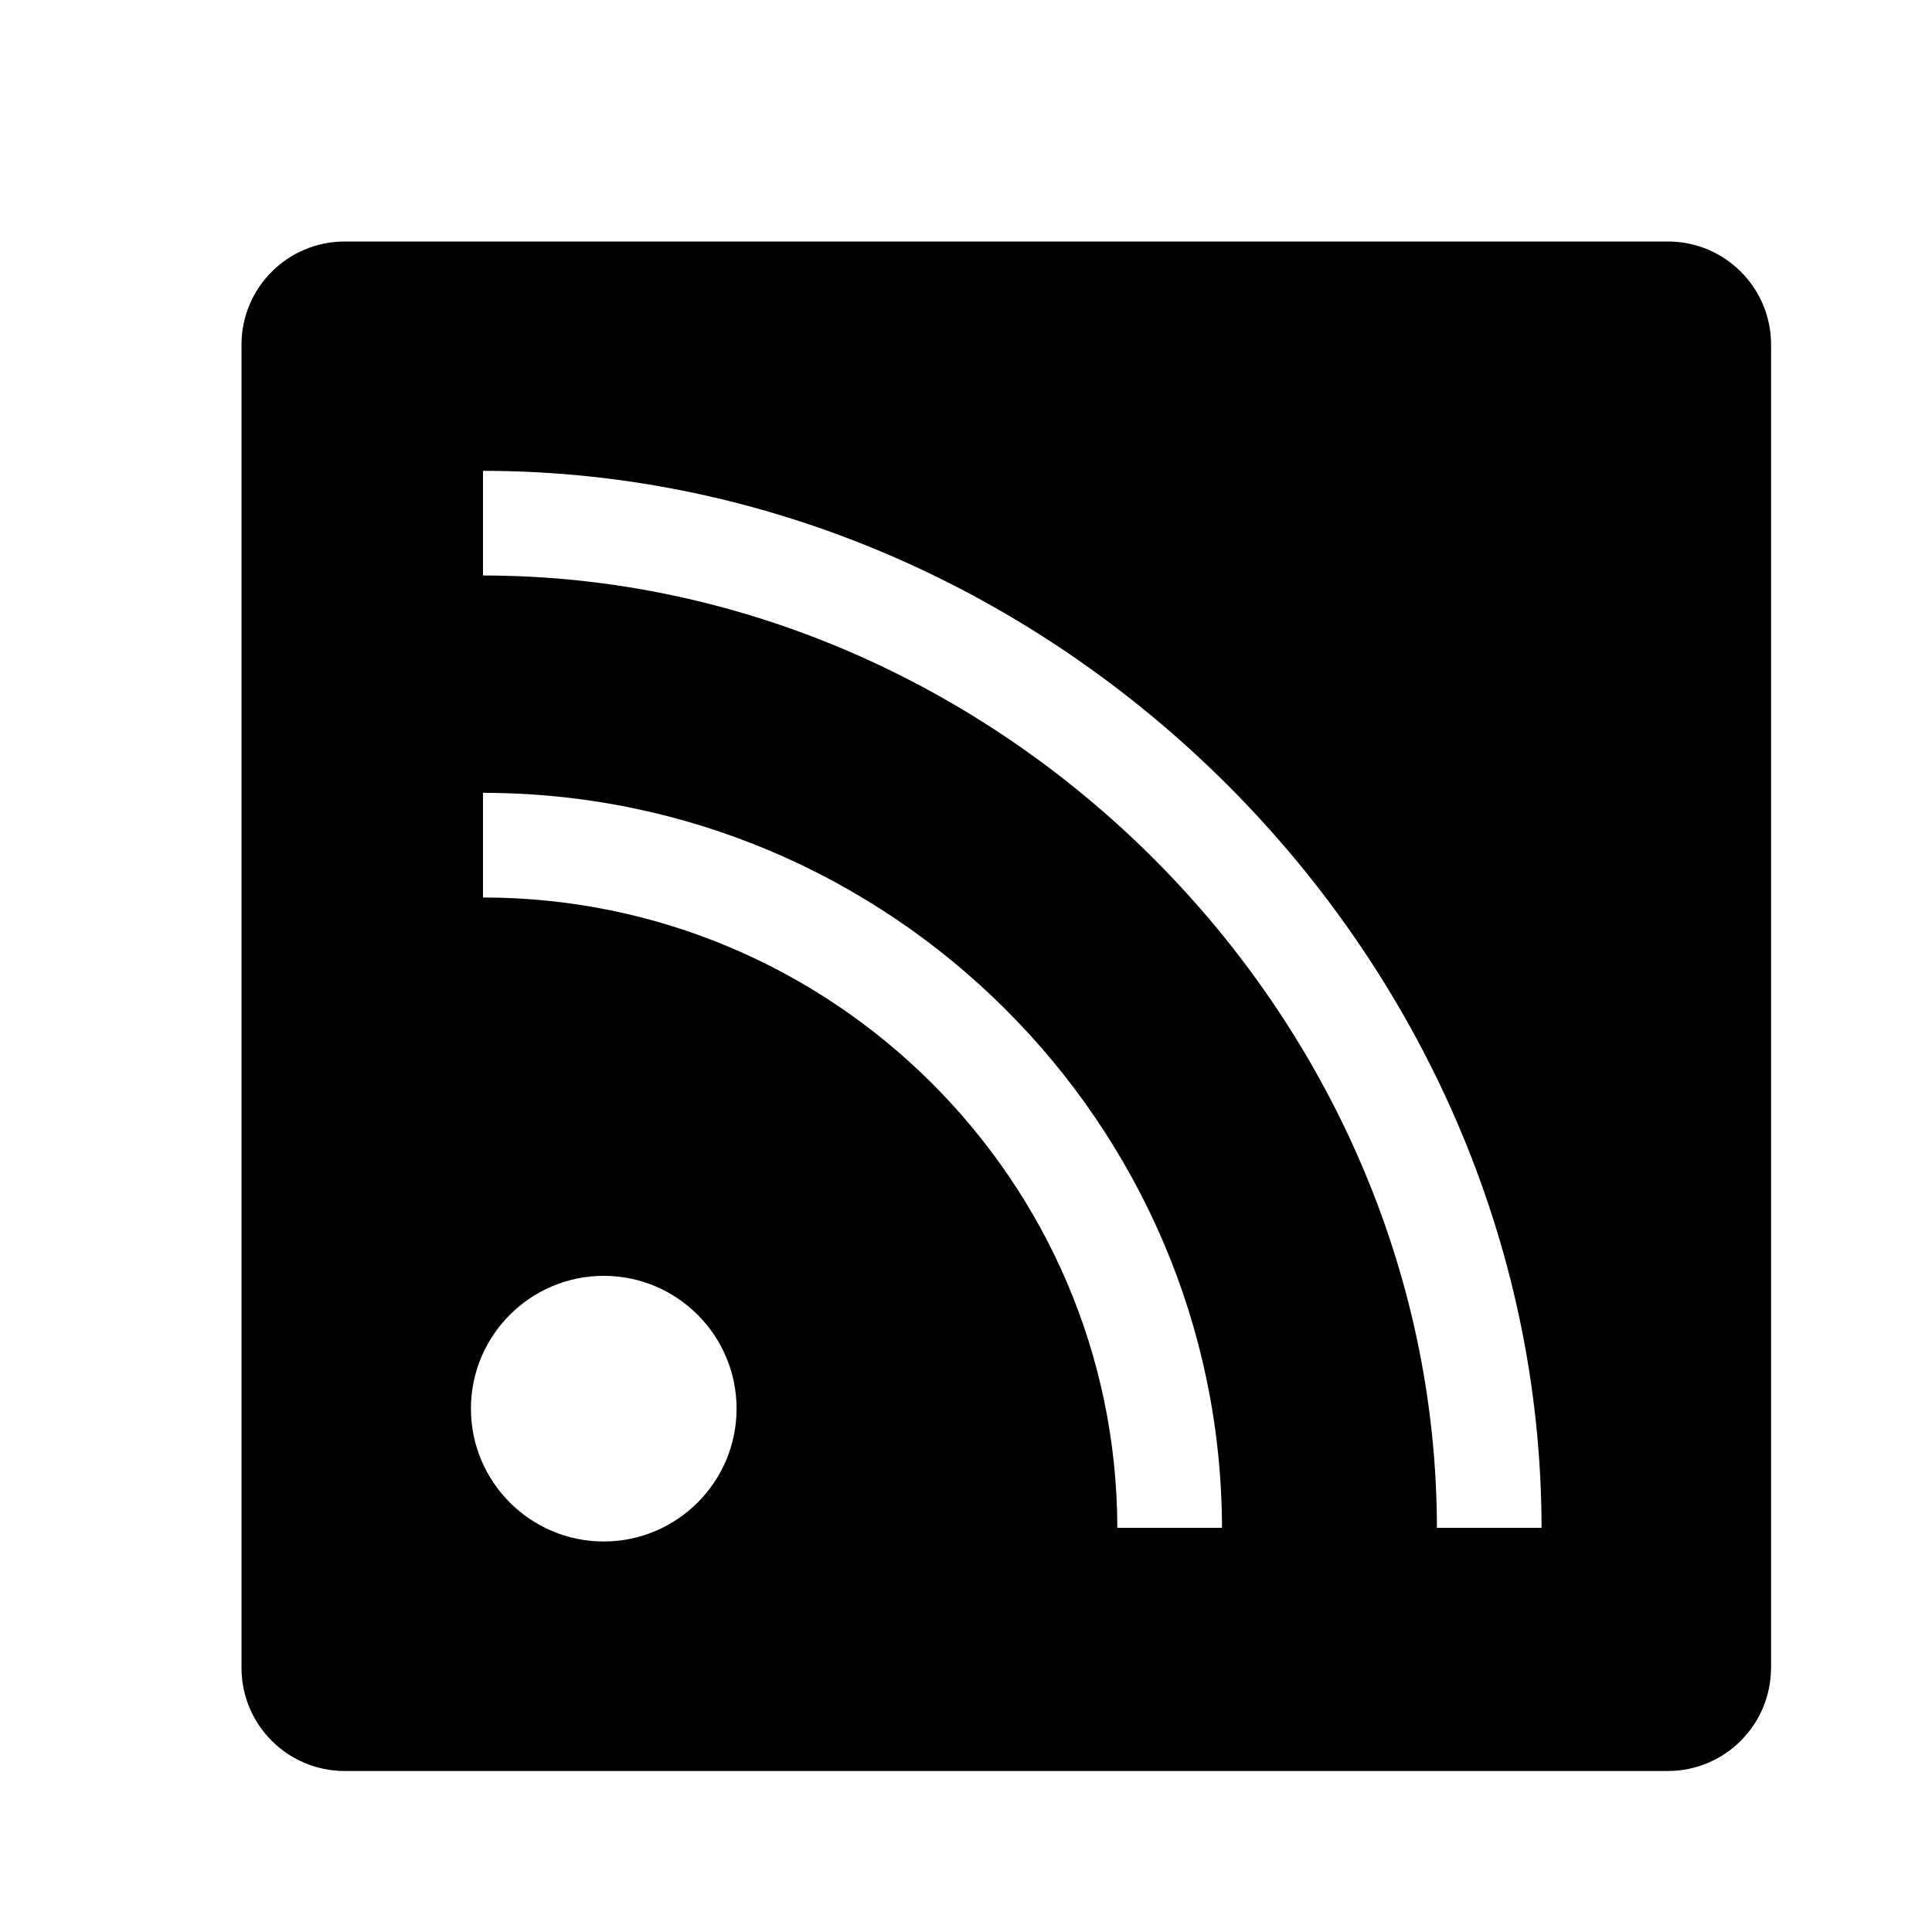 <?xml version="1.0" encoding="UTF-8"?><svg id="icons" xmlns="http://www.w3.org/2000/svg" viewBox="0 0 24 24"><rect width="24" height="24" style="fill:none; stroke-width:0px;"/><path d="m22,20.718c0,.708-.574,1.282-1.282,1.282H4.282c-.708,0-1.282-.574-1.282-1.282V4.282c0-.708.574-1.282,1.282-1.282h16.437c.708,0,1.282.574,1.282,1.282v16.437Zm-14.5-4.869c-.91,0-1.65.74-1.65,1.65s.74,1.65,1.65,1.65,1.65-.74,1.65-1.65-.74-1.65-1.65-1.65Zm-1.5-6v1.3c4.34,0,7.87,3.51,7.88,7.83h1.3c-.01-5.03-4.13-9.13-9.18-9.13Zm0-4v1.3c6.41,0,11.84,5.42,11.85,11.83h1.3c-.01-7.12-6.03-13.13-13.15-13.13Z" style="stroke-width:0px;"/></svg>